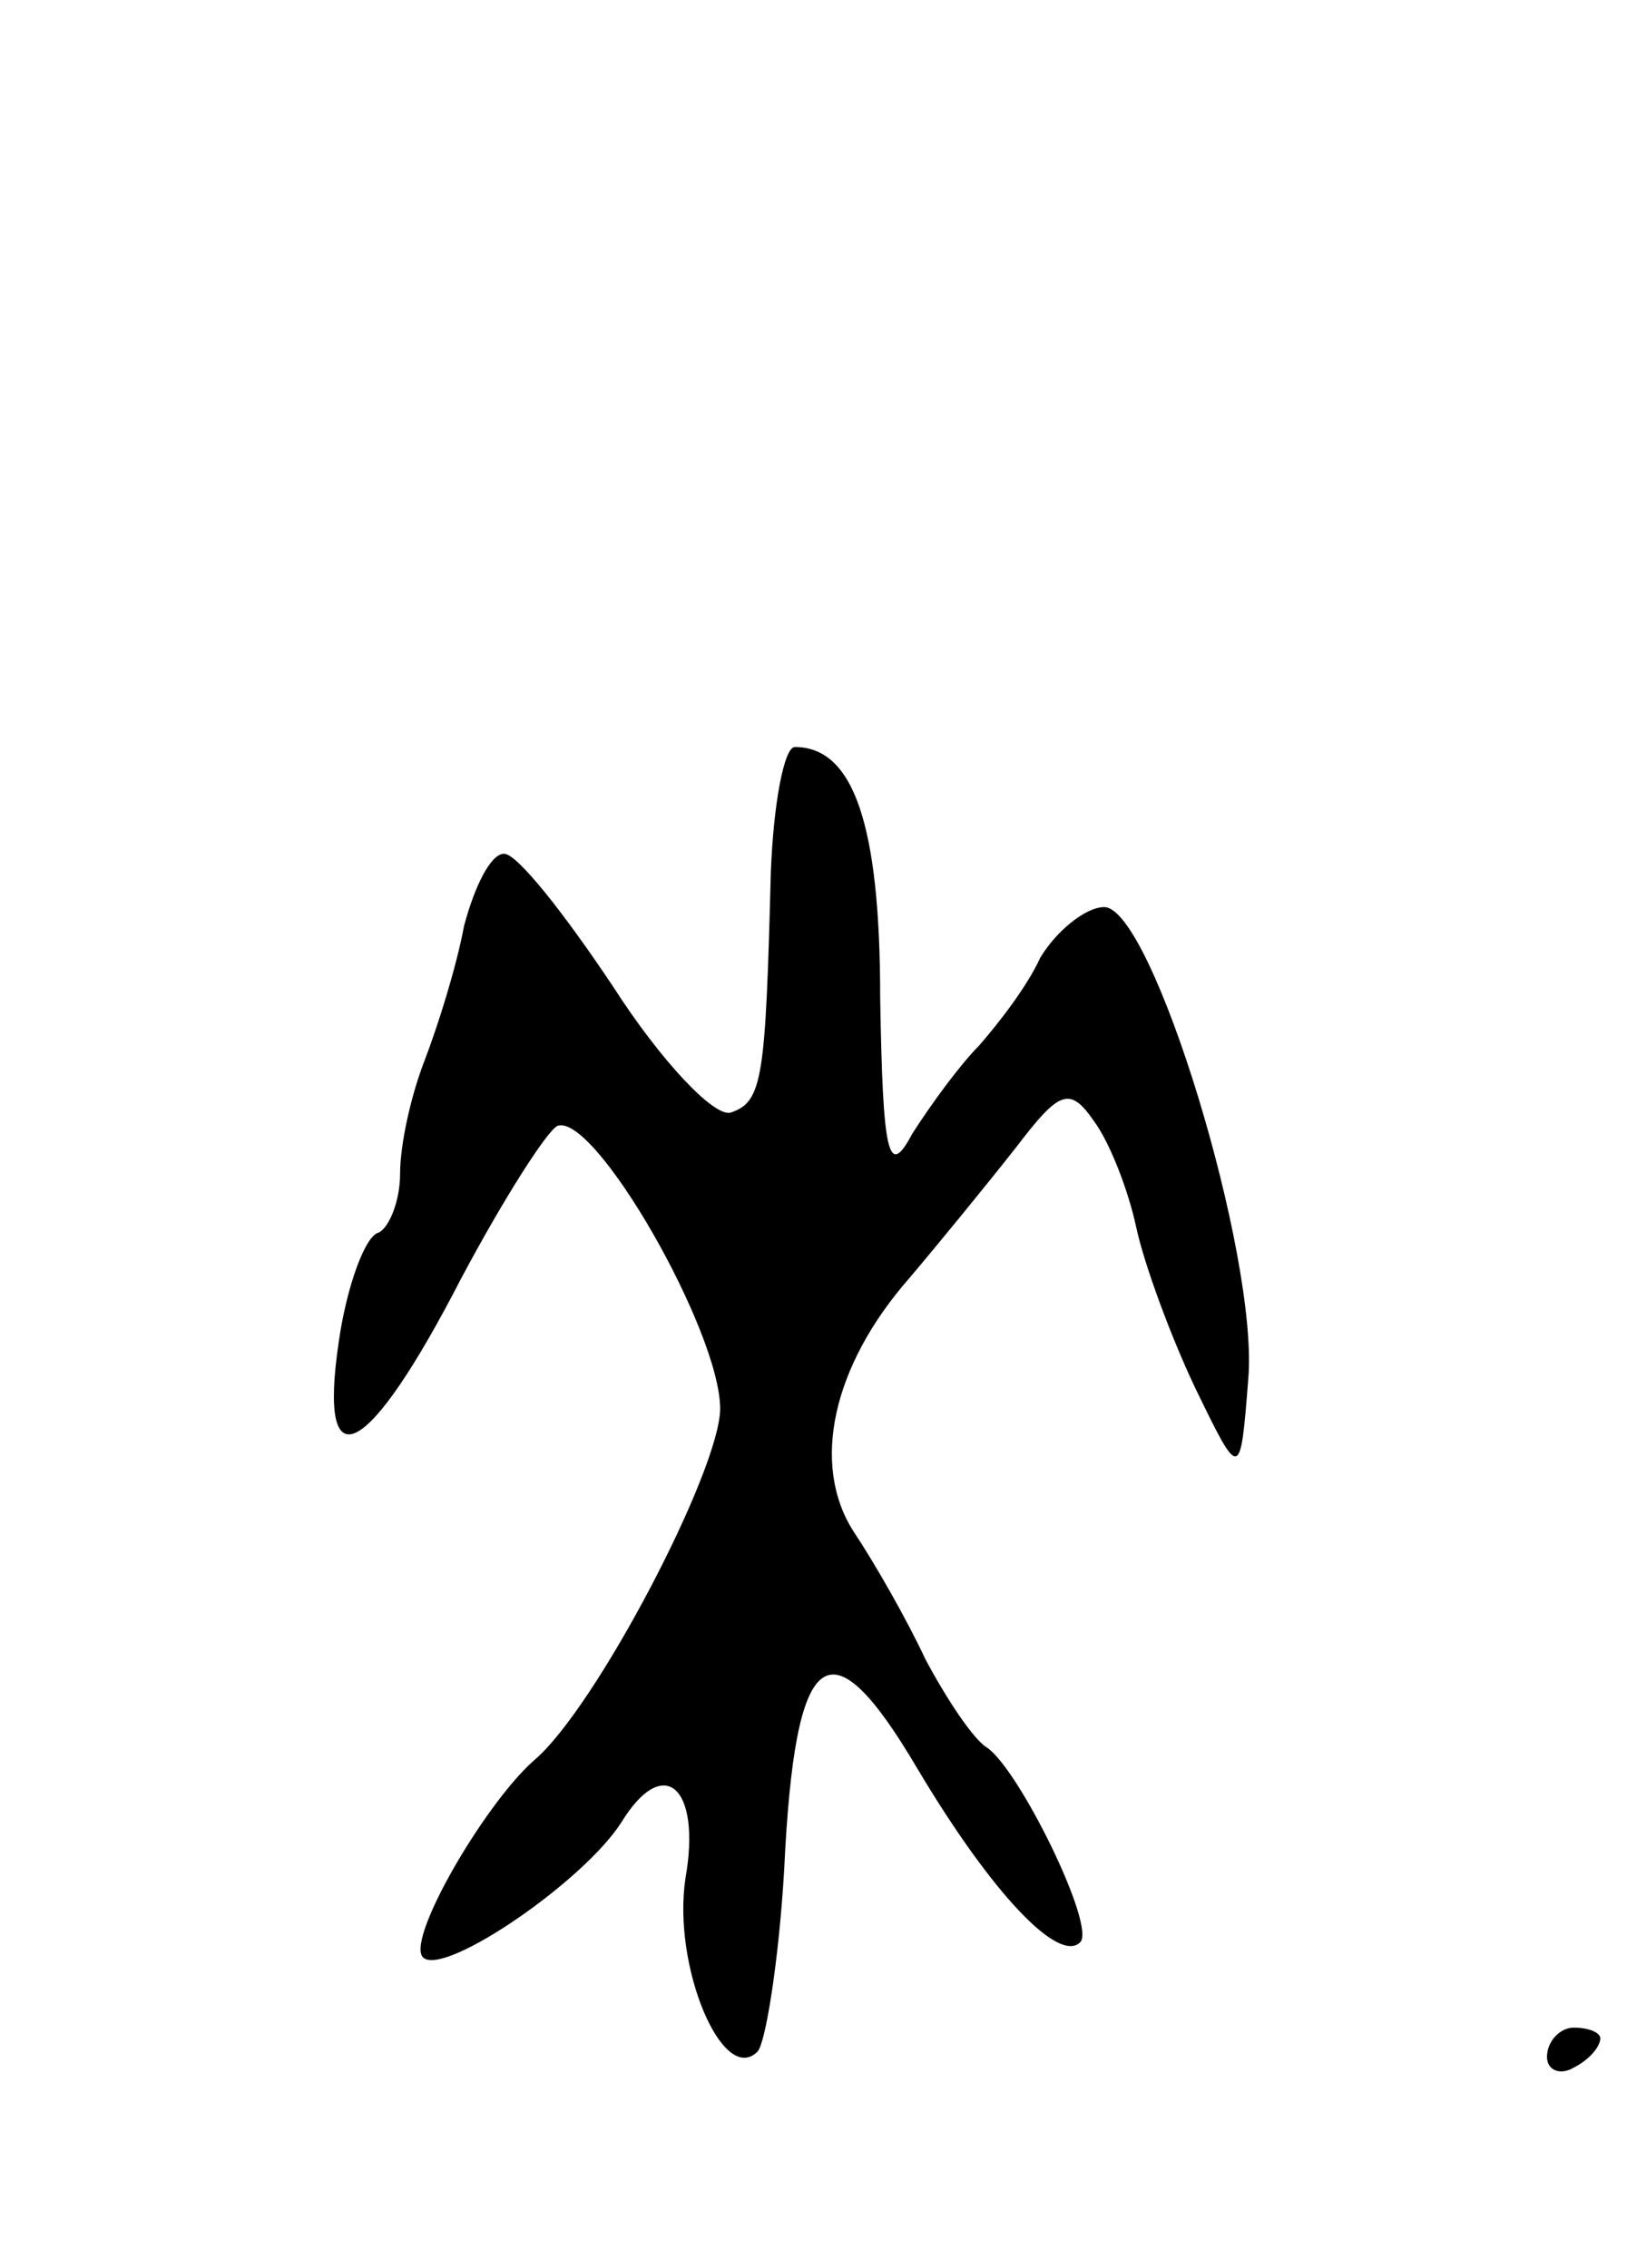 <svg version="1.0" xmlns="http://www.w3.org/2000/svg"
 width="61pt" height="85pt" viewBox="0 0 61 85"
 preserveAspectRatio="xMidYMid meet">
<g transform="translate(0,85) scale(0.1,-0.1)"
fill="#000000" stroke="none">
<path d="M289 523 c-2 -77 -3 -86 -15 -90 -6 -2 -26 19 -44 47 -18 27 -36 50
-41 50 -5 0 -11 -12 -15 -27 -3 -16 -10 -38 -15 -51 -5 -13 -9 -31 -9 -42 0
-10 -4 -20 -8 -22 -5 -1 -12 -20 -15 -41 -8 -54 11 -44 46 24 16 30 32 55 36
57 14 5 61 -77 61 -106 0 -23 -47 -113 -70 -132 -19 -17 -49 -69 -41 -74 9 -6
60 29 74 51 16 26 30 13 24 -21 -5 -33 14 -78 27 -65 3 3 8 34 10 68 4 85 17
94 50 38 28 -47 53 -73 61 -65 6 6 -23 65 -35 73 -5 3 -15 18 -23 33 -7 15
-19 36 -27 48 -16 25 -8 62 21 95 11 13 29 35 40 49 16 21 20 23 29 10 6 -8
13 -26 16 -40 3 -14 13 -41 22 -60 17 -35 17 -35 20 3 4 46 -36 177 -54 177
-7 0 -18 -9 -24 -19 -5 -11 -16 -25 -23 -33 -7 -7 -18 -22 -25 -33 -9 -17 -11
-8 -12 51 0 65 -10 94 -32 94 -4 0 -8 -21 -9 -47z"/>
<path d="M580 79 c0 -5 5 -7 10 -4 6 3 10 8 10 11 0 2 -4 4 -10 4 -5 0 -10 -5
-10 -11z"/>
</g>
</svg>
